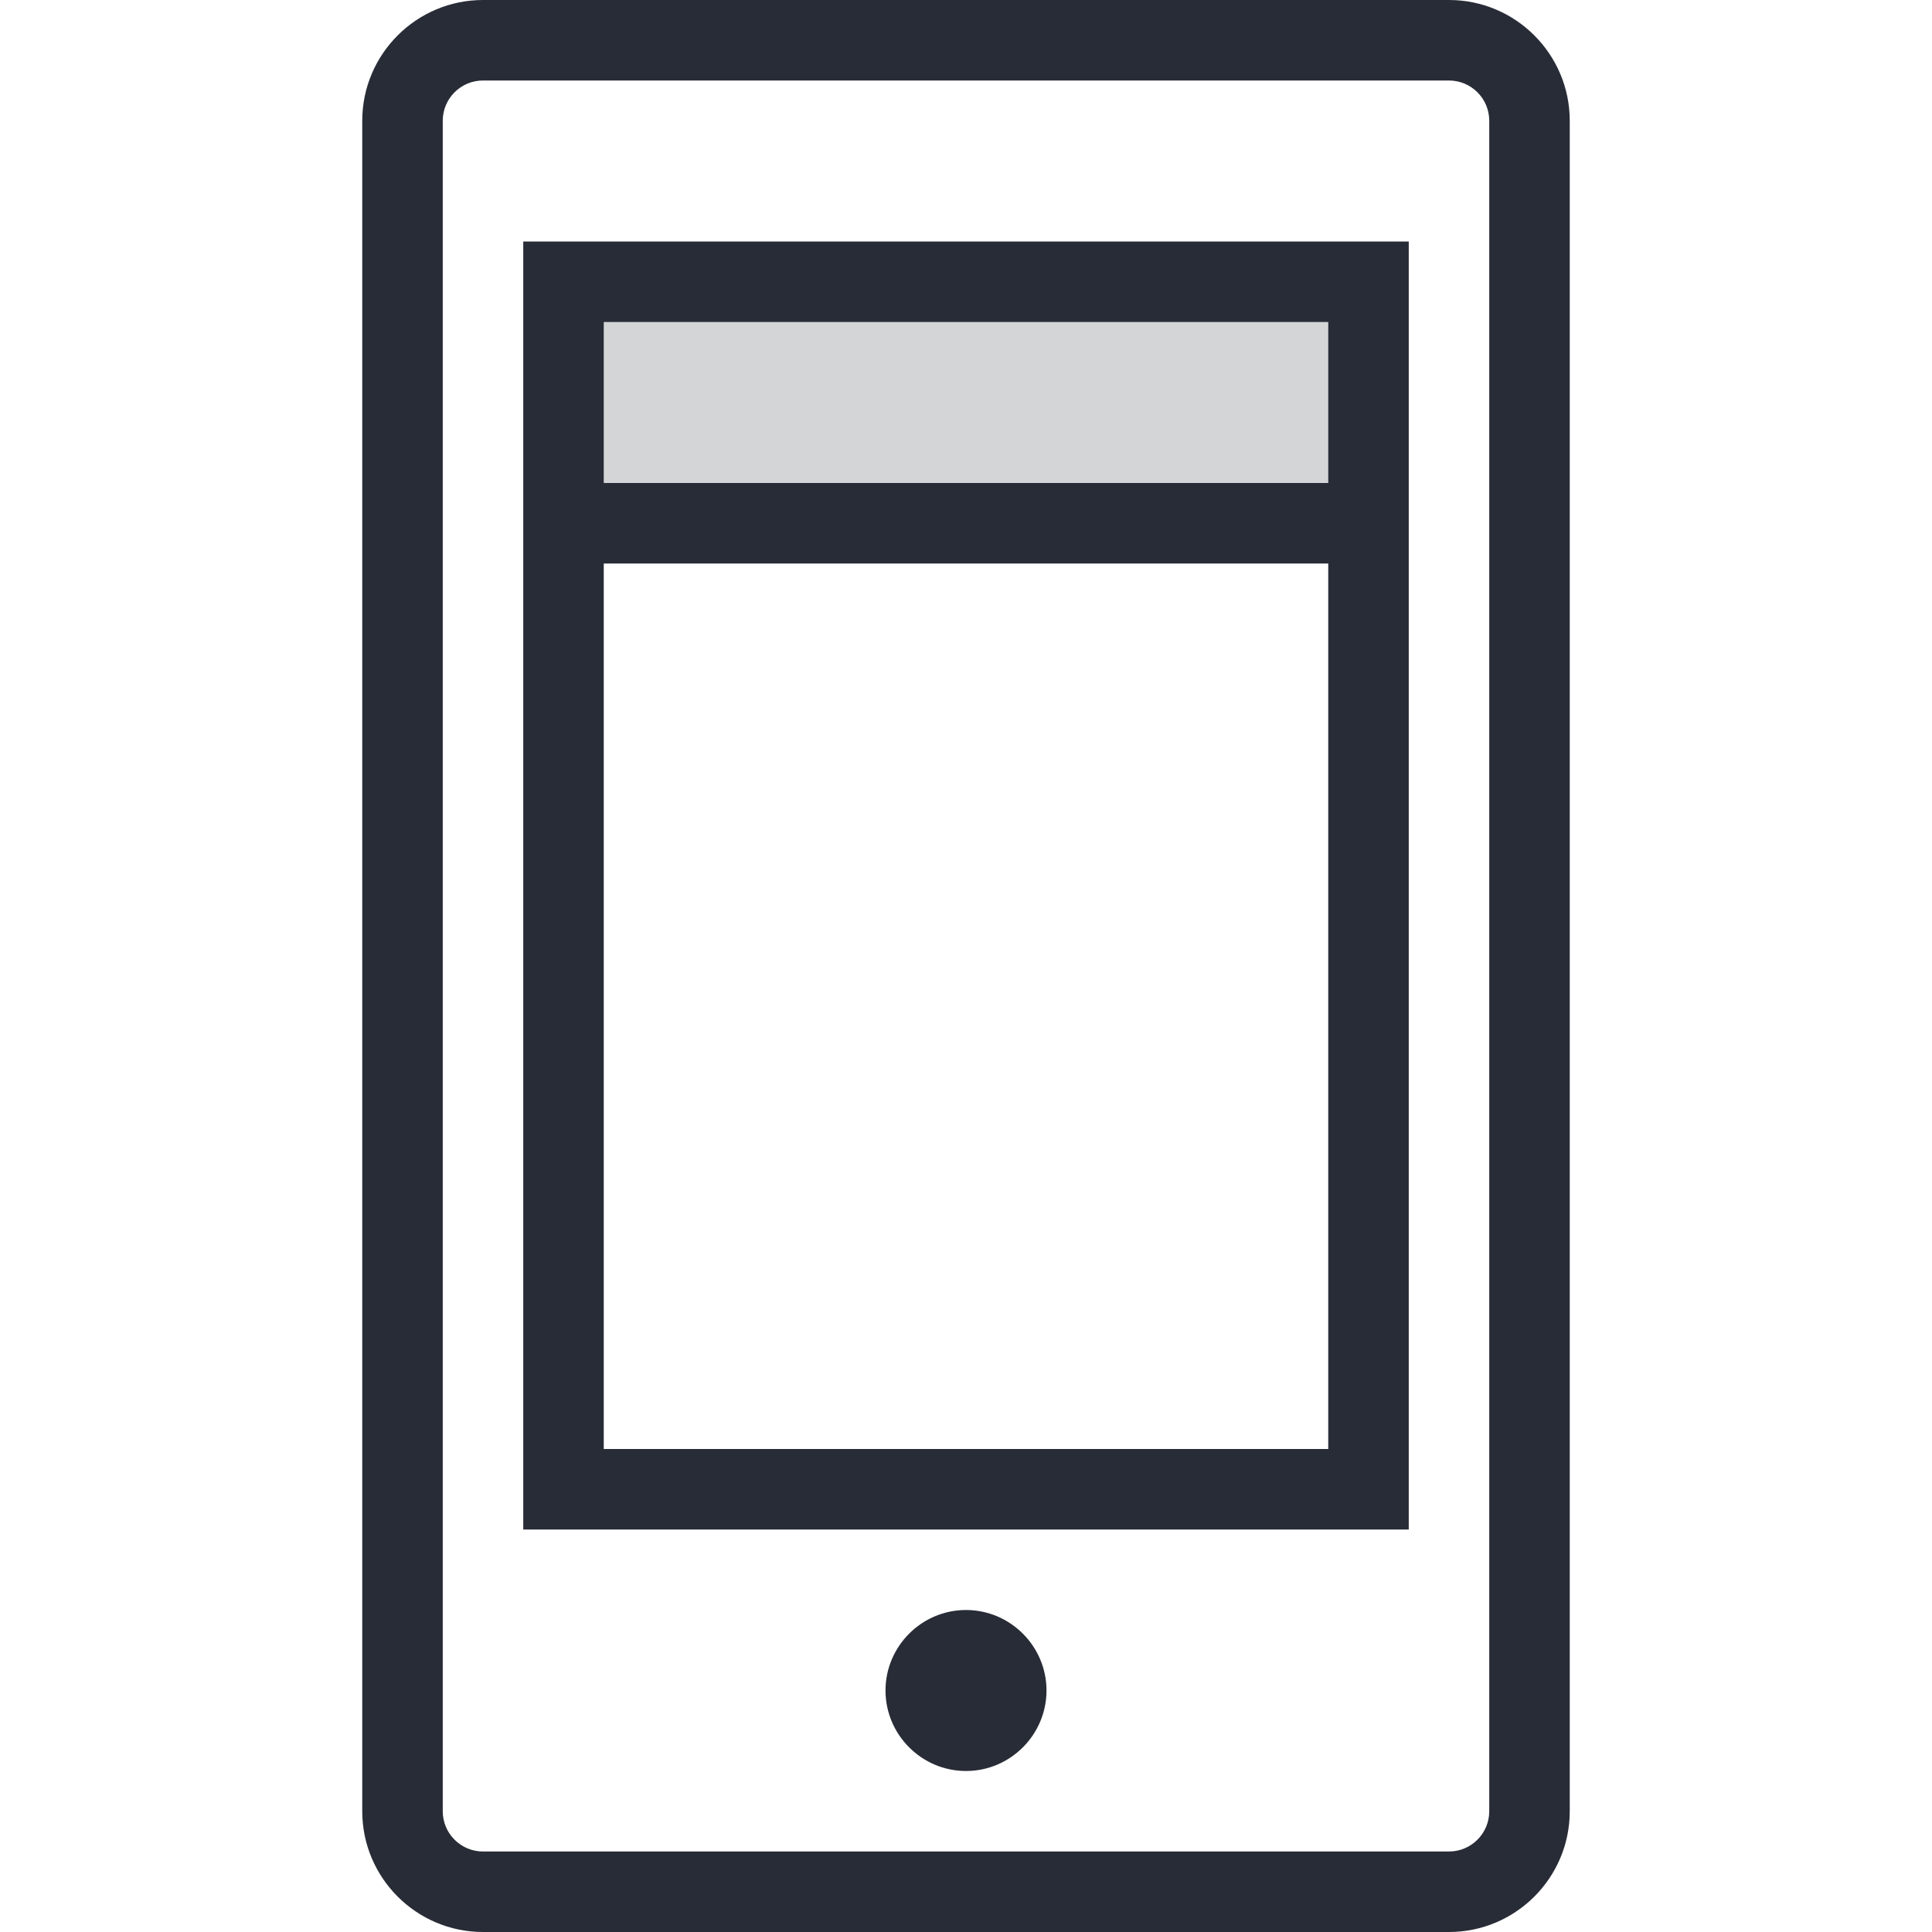 <svg xmlns="http://www.w3.org/2000/svg" viewBox="0 0 48 48"><style>.st0{fill:none}.st1{fill:#d4d5d7}.st2{fill:#282c36}</style><path class="st0" d="M0 0h48v48H0z" id="Boundary"/><g id="Design"><g id="XMLID_24_"><path class="st1" d="M14 7h20v6H14z"/><path class="st2" d="M24 40c-1.1 0-2 .9-2 2s.9 2 2 2 2-.9 2-2-.9-2-2-2z"/><path class="st2" d="M36 0H12c-1.654 0-3 1.346-3 3v42c0 1.654 1.346 3 3 3h24c1.654 0 3-1.346 3-3V3c0-1.654-1.346-3-3-3zm1 45c0 .551-.448 1-1 1H12c-.552 0-1-.449-1-1V3c0-.551.448-1 1-1h24c.552 0 1 .449 1 1v42z"/><path class="st2" d="M13 38h22V6H13v32zm2-2V14h18v22H15zM33 8v4H15V8h18z"/></g></g></svg>